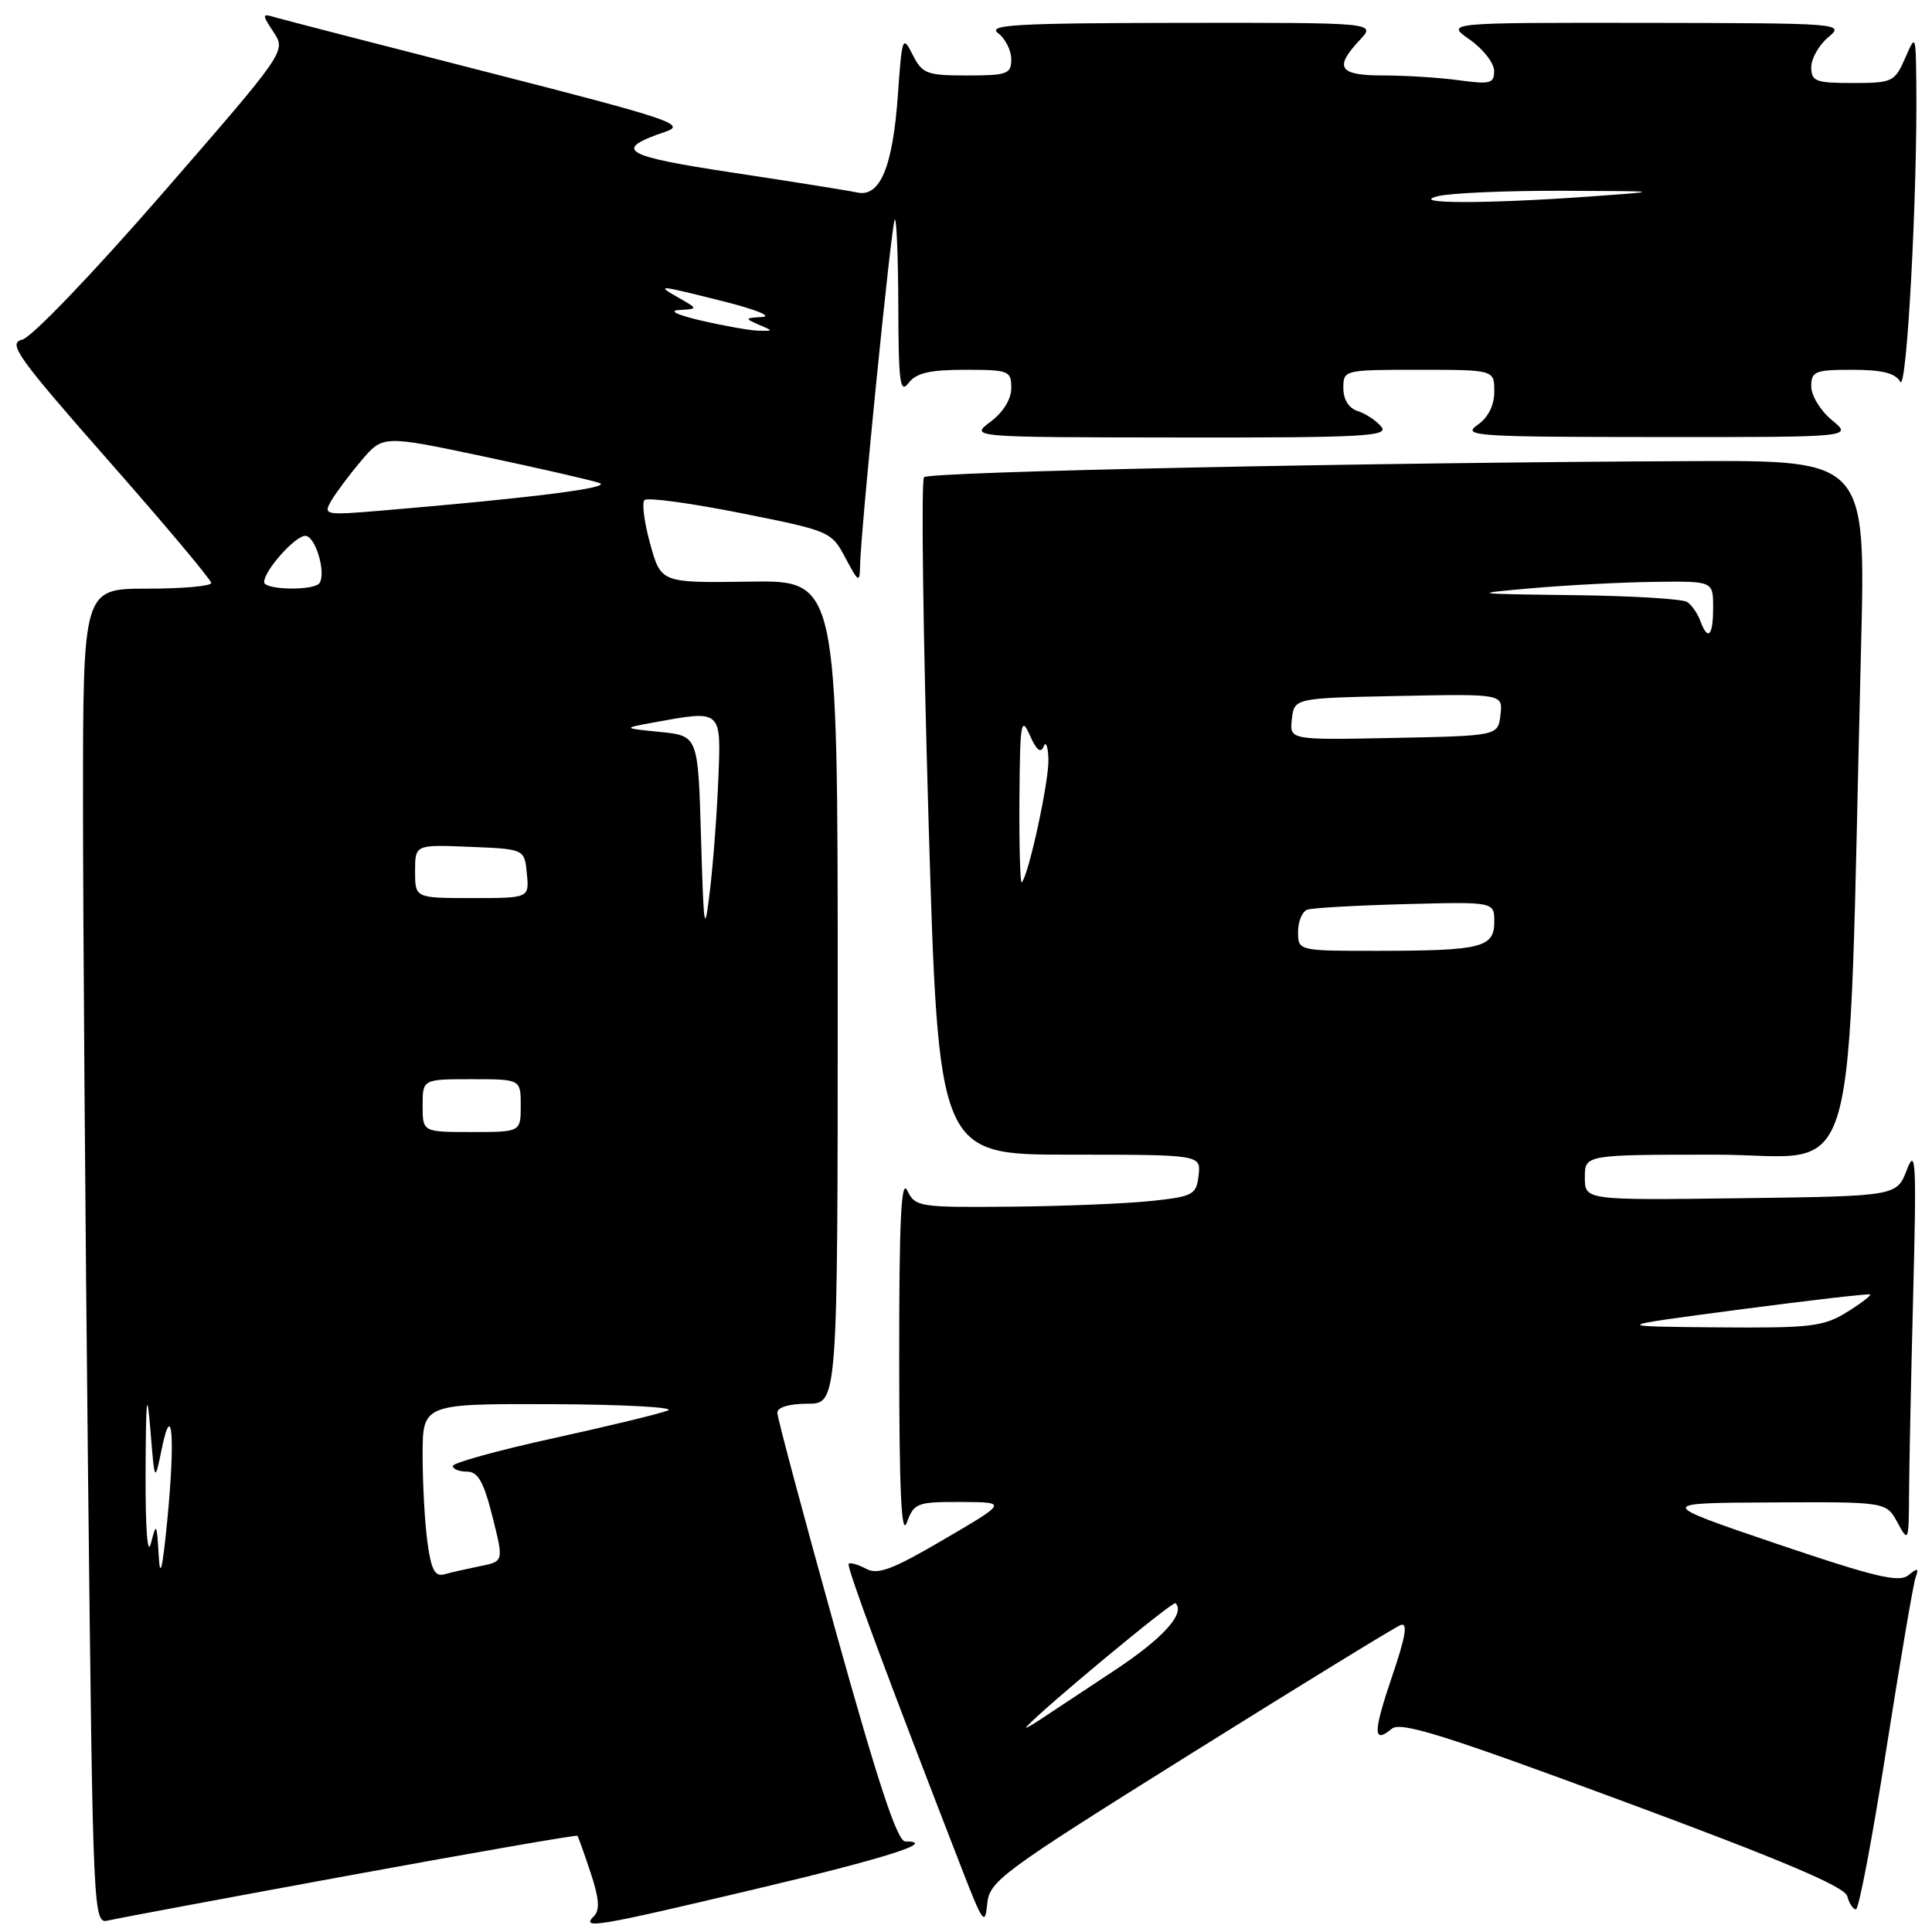 <?xml version="1.0" encoding="UTF-8" standalone="no"?>
<!DOCTYPE svg PUBLIC "-//W3C//DTD SVG 1.1//EN" "http://www.w3.org/Graphics/SVG/1.1/DTD/svg11.dtd" >
<svg xmlns="http://www.w3.org/2000/svg" xmlns:xlink="http://www.w3.org/1999/xlink" version="1.1" viewBox="0 0 256 256">
 <g >
 <path fill="currentColor"
d=" M 46.41 248.48 C 62.87 245.46 76.41 243.11 76.52 243.25 C 76.62 243.39 77.41 245.59 78.26 248.15 C 79.39 251.54 79.51 253.09 78.70 253.90 C 76.94 255.66 78.87 255.34 99.90 250.36 C 117.33 246.24 124.38 244.00 119.95 244.00 C 118.90 244.00 116.35 236.28 110.75 216.19 C 106.49 200.89 103.00 187.84 103.00 187.19 C 103.00 186.47 104.58 186.00 107.00 186.00 C 111.00 186.00 111.00 186.00 111.00 131.45 C 111.00 76.89 111.00 76.89 99.30 77.07 C 87.59 77.24 87.59 77.24 86.16 72.09 C 85.37 69.26 85.03 66.64 85.40 66.26 C 85.78 65.89 91.49 66.66 98.11 67.98 C 110.00 70.35 110.17 70.42 112.03 73.94 C 113.74 77.17 113.92 77.27 113.96 75.05 C 114.04 70.33 118.13 29.53 118.56 29.10 C 118.80 28.86 119.01 34.03 119.03 40.58 C 119.06 50.71 119.26 52.24 120.39 50.75 C 121.40 49.42 123.19 49.00 127.86 49.00 C 133.69 49.00 134.00 49.12 134.00 51.42 C 134.00 52.89 132.93 54.63 131.25 55.88 C 128.50 57.94 128.50 57.94 156.37 57.97 C 180.71 58.00 184.09 57.81 183.03 56.54 C 182.37 55.74 180.96 54.80 179.91 54.47 C 178.72 54.09 178.00 52.95 178.00 51.43 C 178.00 49.02 178.07 49.00 188.00 49.00 C 198.00 49.00 198.00 49.00 198.00 51.88 C 198.00 53.73 197.20 55.32 195.75 56.33 C 193.68 57.77 195.59 57.90 219.50 57.91 C 245.50 57.93 245.50 57.93 242.75 55.68 C 241.24 54.44 240.00 52.43 240.00 51.21 C 240.00 49.20 240.49 49.00 245.45 49.00 C 249.39 49.00 251.15 49.44 251.79 50.59 C 252.66 52.14 254.09 25.45 253.92 11.00 C 253.84 4.50 253.84 4.50 252.42 7.75 C 251.06 10.85 250.74 11.00 245.50 11.00 C 240.59 11.00 240.00 10.78 240.00 8.91 C 240.00 7.76 241.01 5.98 242.25 4.94 C 244.46 3.10 244.06 3.07 218.01 3.03 C 191.53 3.00 191.53 3.00 194.75 5.25 C 196.52 6.49 197.97 8.35 197.98 9.39 C 198.00 11.06 197.47 11.20 193.36 10.64 C 190.81 10.29 186.31 10.00 183.36 10.00 C 177.40 10.00 176.72 9.00 180.17 5.31 C 182.35 3.00 182.35 3.00 156.42 3.03 C 134.65 3.06 130.78 3.28 132.25 4.39 C 133.21 5.12 134.00 6.68 134.00 7.86 C 134.00 9.80 133.46 10.00 128.16 10.00 C 122.79 10.00 122.21 9.78 120.93 7.25 C 119.61 4.63 119.52 4.87 118.98 12.50 C 118.31 22.10 116.62 26.16 113.60 25.51 C 112.44 25.26 105.06 24.08 97.19 22.89 C 82.45 20.66 81.11 19.85 88.19 17.45 C 91.00 16.49 88.85 15.77 64.89 9.64 C 50.38 5.93 37.62 2.63 36.55 2.32 C 34.68 1.76 34.67 1.85 36.25 4.26 C 37.91 6.79 37.91 6.79 21.52 25.64 C 12.28 36.27 4.17 44.72 2.94 45.01 C 0.99 45.47 2.27 47.27 14.36 61.02 C 21.86 69.53 27.99 76.84 27.99 77.25 C 28.00 77.66 24.18 78.00 19.50 78.00 C 11.00 78.00 11.00 78.00 11.00 106.34 C 11.00 121.92 11.30 161.73 11.66 194.81 C 12.33 254.96 12.33 254.96 14.41 254.46 C 15.56 254.19 29.96 251.50 46.41 248.48 Z  M 157.67 232.46 C 172.27 223.33 184.83 215.62 185.58 215.33 C 186.57 214.95 186.27 216.80 184.48 222.07 C 181.92 229.59 181.91 231.15 184.42 229.07 C 185.61 228.08 191.40 229.90 215.09 238.68 C 236.17 246.49 244.43 249.99 244.77 251.25 C 245.02 252.21 245.54 253.00 245.92 253.00 C 246.31 253.00 248.12 243.44 249.95 231.75 C 251.79 220.06 253.53 209.82 253.83 209.00 C 254.28 207.77 254.10 207.72 252.86 208.73 C 251.62 209.73 248.40 208.96 235.42 204.56 C 219.50 199.15 219.50 199.15 234.72 199.08 C 249.94 199.00 249.94 199.00 251.43 201.75 C 252.88 204.43 252.92 204.32 252.96 197.91 C 252.98 194.29 253.23 182.36 253.51 171.41 C 253.96 153.99 253.85 151.94 252.67 155.00 C 251.32 158.50 251.32 158.50 230.66 158.77 C 210.00 159.04 210.00 159.04 210.00 156.02 C 210.00 153.00 210.00 153.00 227.39 153.00 C 246.87 153.00 244.73 160.48 246.60 85.75 C 247.22 61.00 247.22 61.00 224.36 61.10 C 181.40 61.28 123.17 62.50 122.44 63.23 C 122.04 63.63 122.31 83.99 123.03 108.48 C 124.35 153.00 124.35 153.00 141.74 153.00 C 159.13 153.00 159.13 153.00 158.82 155.75 C 158.52 158.32 158.12 158.54 152.50 159.14 C 149.20 159.49 140.83 159.83 133.90 159.89 C 121.78 160.00 121.27 159.92 120.22 157.75 C 119.41 156.07 119.14 161.68 119.15 180.00 C 119.15 197.57 119.44 203.72 120.16 201.75 C 121.11 199.15 121.51 199.00 127.33 199.02 C 133.50 199.05 133.50 199.05 125.09 203.97 C 118.27 207.97 116.32 208.71 114.76 207.87 C 113.70 207.30 112.66 207.01 112.45 207.21 C 112.13 207.54 117.43 221.82 127.59 248.00 C 130.23 254.79 130.53 255.20 130.81 252.28 C 131.11 249.24 132.57 248.16 157.67 232.46 Z  M 21.02 206.00 C 20.78 201.80 20.71 201.70 20.00 204.50 C 19.54 206.32 19.26 202.59 19.29 195.00 C 19.34 185.08 19.47 183.94 19.93 189.50 C 20.50 196.50 20.50 196.50 21.43 192.00 C 22.82 185.23 23.23 190.57 22.16 201.50 C 21.51 208.10 21.20 209.30 21.02 206.00 Z  M 56.64 204.38 C 56.29 201.82 56.00 196.63 56.00 192.86 C 56.00 186.00 56.00 186.00 73.25 186.06 C 82.74 186.10 89.60 186.48 88.50 186.90 C 87.40 187.33 80.54 188.99 73.25 190.59 C 65.96 192.19 60.00 193.84 60.00 194.25 C 60.00 194.66 60.84 195.00 61.88 195.00 C 63.33 195.00 64.09 196.33 65.25 200.95 C 66.75 206.90 66.75 206.90 63.63 207.52 C 61.91 207.87 59.78 208.35 58.89 208.60 C 57.63 208.95 57.14 208.02 56.64 204.38 Z  M 56.00 146.50 C 56.00 143.00 56.00 143.00 62.50 143.00 C 69.00 143.00 69.00 143.00 69.00 146.50 C 69.00 150.00 69.00 150.00 62.50 150.00 C 56.00 150.00 56.00 150.00 56.00 146.50 Z  M 92.89 111.00 C 92.50 97.50 92.50 97.50 87.50 96.99 C 82.50 96.49 82.50 96.49 86.50 95.75 C 95.70 94.07 95.56 93.94 95.18 103.25 C 95.00 107.79 94.50 114.42 94.07 118.00 C 93.35 123.97 93.25 123.39 92.89 111.00 Z  M 55.00 115.46 C 55.00 111.91 55.00 111.91 62.25 112.21 C 69.50 112.50 69.50 112.50 69.81 115.75 C 70.13 119.00 70.13 119.00 62.56 119.00 C 55.00 119.00 55.00 119.00 55.00 115.46 Z  M 35.00 77.13 C 35.00 75.61 39.10 71.00 40.46 71.00 C 41.77 71.00 43.23 75.82 42.35 77.24 C 41.70 78.30 35.00 78.20 35.00 77.13 Z  M 43.86 66.41 C 44.46 65.36 46.25 62.96 47.84 61.08 C 50.73 57.66 50.73 57.66 64.11 60.49 C 71.48 62.05 78.37 63.63 79.42 64.00 C 81.20 64.62 70.68 65.96 50.63 67.65 C 43.08 68.29 42.81 68.24 43.86 66.41 Z  M 93.00 42.50 C 89.72 41.74 88.51 41.16 90.00 41.08 C 92.50 40.93 92.50 40.93 90.00 39.50 C 86.83 37.69 86.98 37.70 96.00 39.97 C 100.12 41.00 102.38 41.92 101.00 42.00 C 98.70 42.13 98.66 42.21 100.50 43.00 C 102.50 43.86 102.50 43.86 100.50 43.82 C 99.40 43.79 96.03 43.20 93.00 42.50 Z  M 190.50 26.00 C 192.15 25.58 199.57 25.26 207.00 25.28 C 220.50 25.33 220.50 25.33 210.50 26.05 C 196.77 27.03 186.54 27.01 190.50 26.00 Z  M 136.00 228.83 C 137.98 226.57 155.42 212.09 155.76 212.43 C 157.10 213.77 154.11 217.08 147.75 221.29 C 143.76 223.93 139.38 226.83 138.00 227.74 C 136.62 228.66 135.72 229.15 136.00 228.83 Z  M 230.50 173.52 C 239.85 172.29 247.64 171.39 247.80 171.52 C 247.97 171.66 246.57 172.72 244.68 173.89 C 241.60 175.79 239.89 175.99 227.38 175.88 C 213.50 175.76 213.50 175.76 230.50 173.52 Z  M 172.00 123.47 C 172.00 122.08 172.56 120.75 173.25 120.53 C 173.94 120.30 179.79 119.97 186.25 119.80 C 198.00 119.49 198.00 119.49 198.00 122.13 C 198.00 125.55 196.33 125.97 182.75 125.99 C 172.00 126.00 172.00 126.00 172.00 123.47 Z  M 135.08 105.92 C 135.15 95.74 135.30 94.82 136.45 97.41 C 137.32 99.39 137.91 99.87 138.29 98.91 C 138.59 98.13 138.88 98.93 138.92 100.67 C 138.99 103.57 136.31 115.94 135.39 116.92 C 135.18 117.15 135.04 112.20 135.08 105.92 Z  M 171.18 95.28 C 171.50 92.50 171.50 92.50 185.32 92.22 C 199.14 91.94 199.14 91.94 198.82 94.72 C 198.50 97.50 198.50 97.50 184.68 97.78 C 170.86 98.06 170.86 98.06 171.18 95.28 Z  M 225.29 82.25 C 224.94 81.29 224.16 80.17 223.57 79.77 C 222.98 79.36 216.20 78.95 208.50 78.86 C 194.87 78.69 194.72 78.67 203.00 77.94 C 207.68 77.53 214.99 77.15 219.25 77.10 C 227.00 77.00 227.00 77.00 227.00 80.50 C 227.00 84.30 226.31 85.01 225.29 82.25 Z "/>
</g>
</svg>
